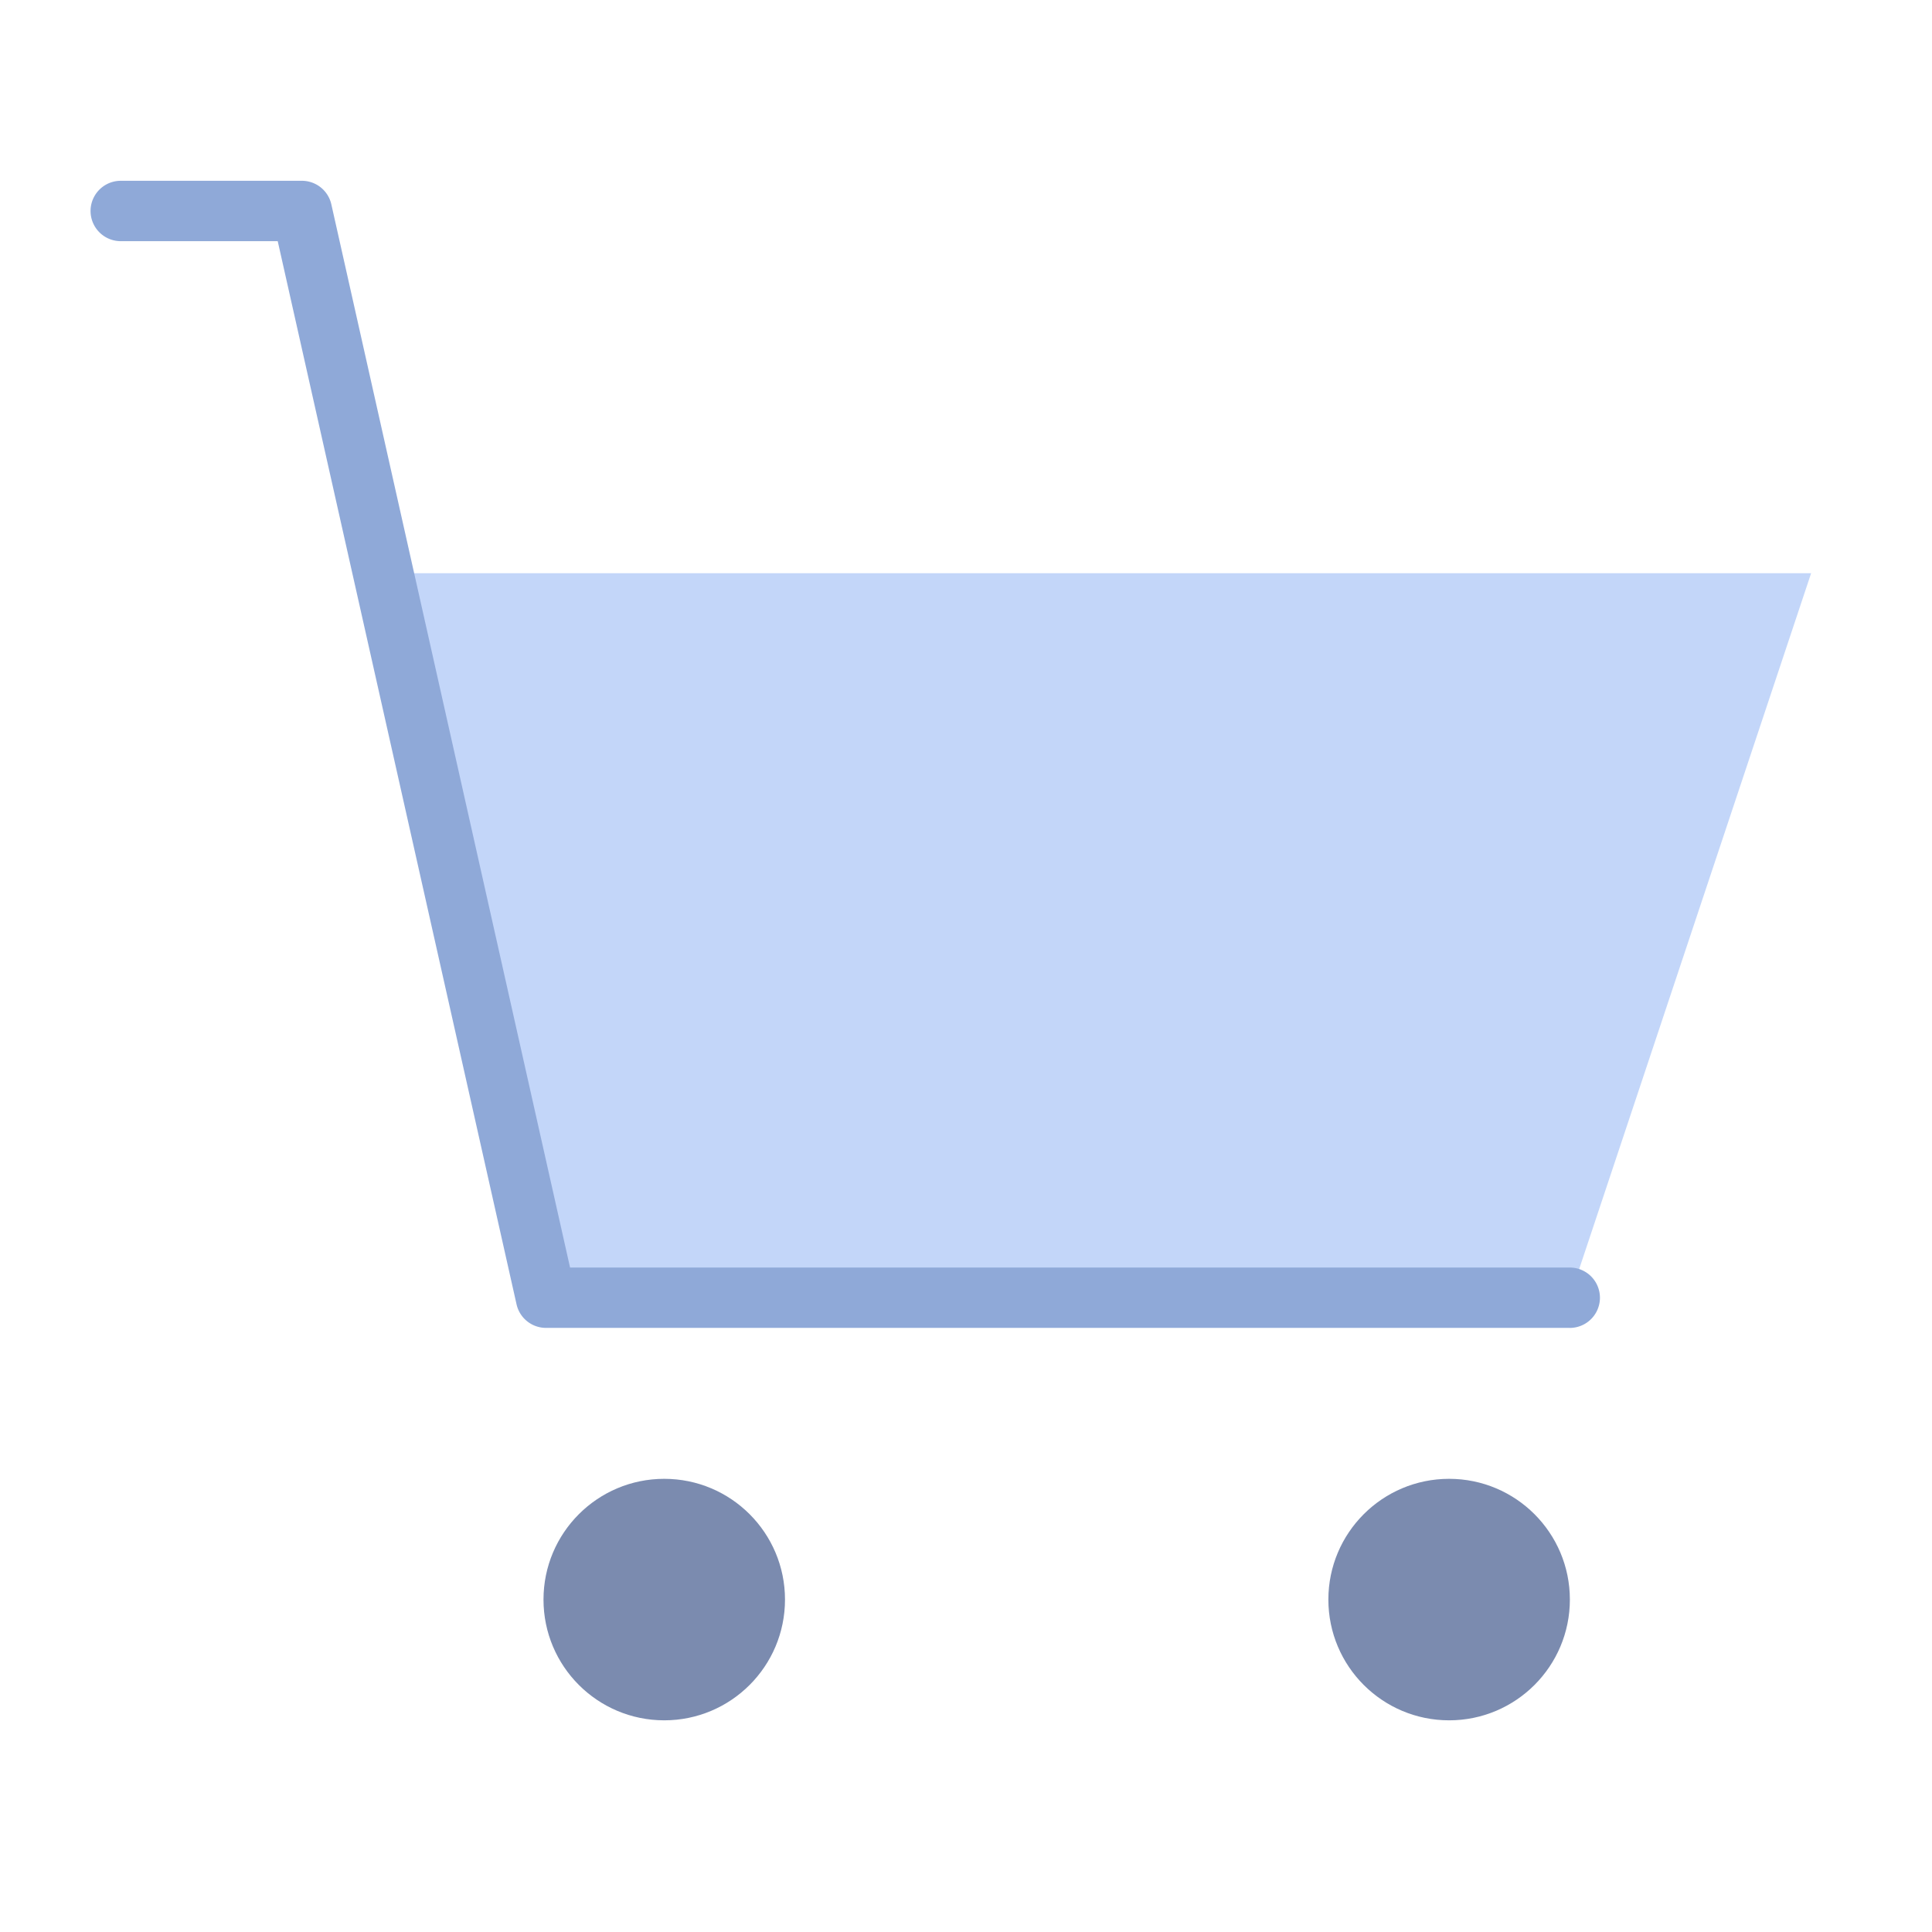 <svg xmlns="http://www.w3.org/2000/svg" viewBox="0 0 64 64" aria-labelledby="title"
aria-describedby="desc" role="img" xmlns:xlink="http://www.w3.org/1999/xlink">
  <title>Trolley</title>
  <desc>A flat styled icon from Orion Icon Library.</desc>
  <path data-name="layer3"
  fill="#c3d6f9" d="M17.996 42.988h34l8-24H13.004l4.992 24z"></path>
  <circle data-name="layer2" cx="22.004" cy="52.988" r="4" fill="#7b8baf"></circle>
  <circle data-name="layer2" cx="48.004" cy="52.988" r="4" fill="#7b8baf"></circle>
  <path data-name="layer1" d="M52 43.988H18.087a1 1 0 0 1-.976-.782L9.2 7.989H4a1 1 0 0 1 0-2h6a1 1 0 0 1 .976.78l7.908 35.22H52a1 1 0 0 1 0 2z"
  fill="#8fa9d8"></path>
</svg>